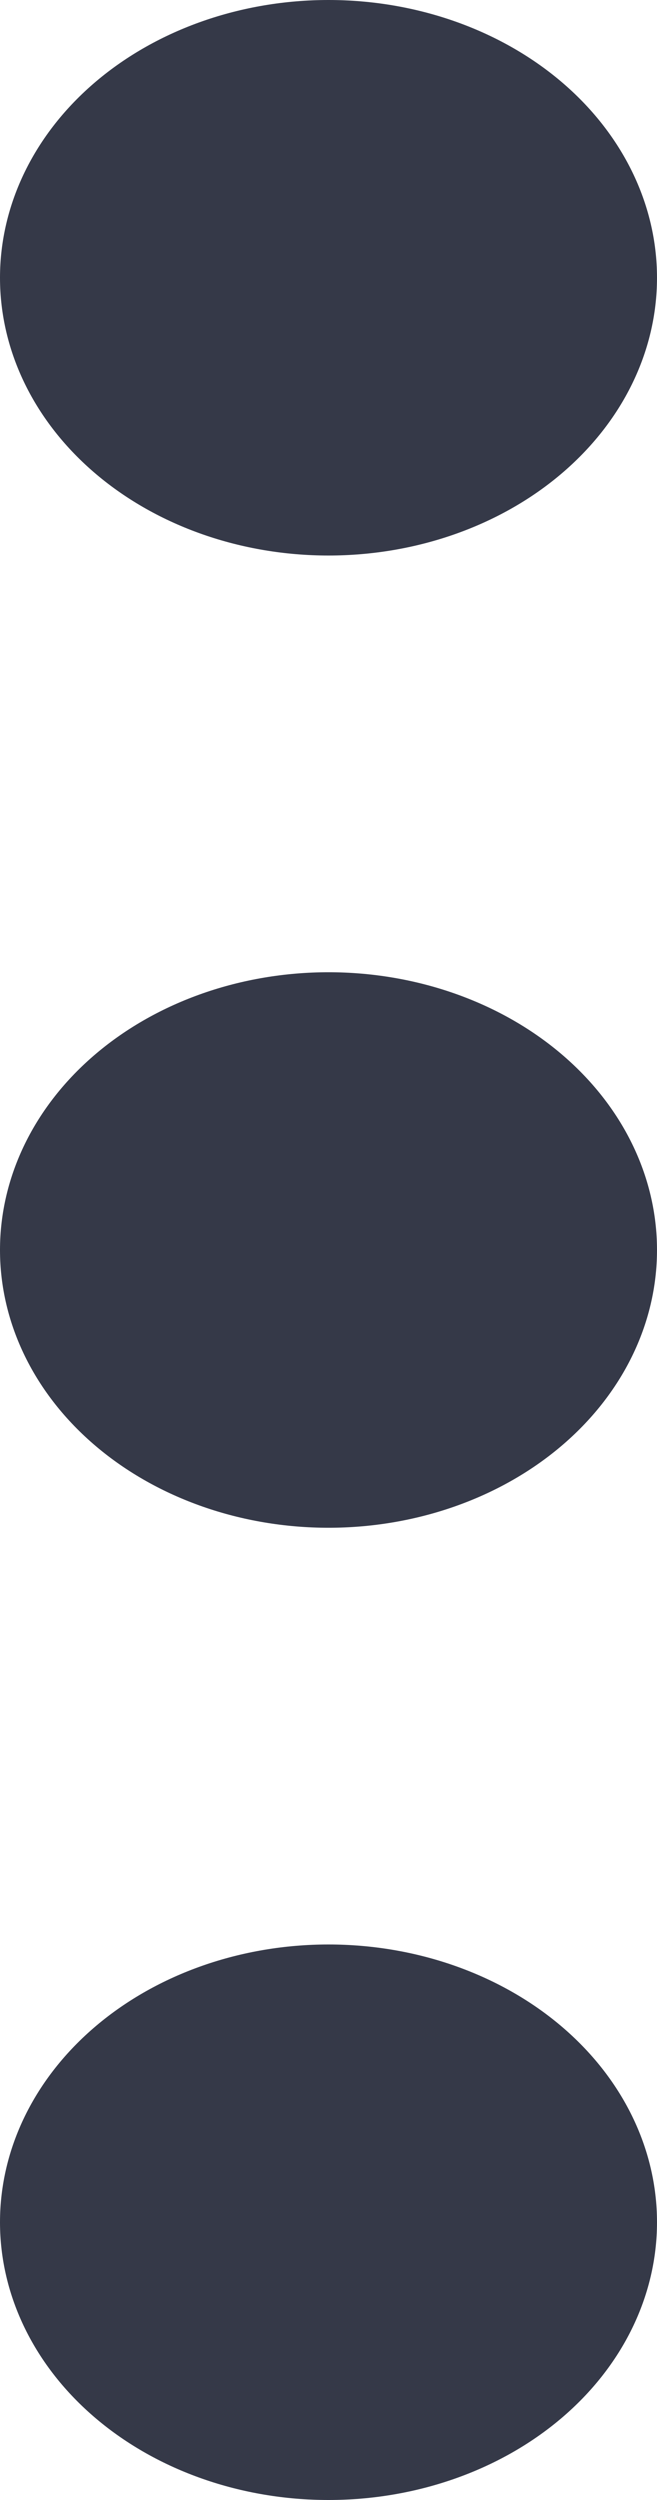 <svg width="5" height="19" viewBox="0 0 5 19" fill="none" xmlns="http://www.w3.org/2000/svg">
<path d="M2.5 0C1.837 0 1.201 0.222 0.732 0.618C0.263 1.014 0 1.551 0 2.111C0 2.671 0.263 3.208 0.732 3.604C1.201 4 1.837 4.222 2.5 4.222C3.163 4.222 3.799 4 4.268 3.604C4.737 3.208 5 2.671 5 2.111C5 1.551 4.737 1.014 4.268 0.618C3.799 0.222 3.163 0 2.5 0ZM2.5 7.389C1.837 7.389 1.201 7.611 0.732 8.007C0.263 8.403 0 8.94 0 9.5C0 10.06 0.263 10.597 0.732 10.993C1.201 11.389 1.837 11.611 2.5 11.611C3.163 11.611 3.799 11.389 4.268 10.993C4.737 10.597 5 10.06 5 9.5C5 8.94 4.737 8.403 4.268 8.007C3.799 7.611 3.163 7.389 2.5 7.389ZM2.5 14.778C1.837 14.778 1.201 15 0.732 15.396C0.263 15.792 0 16.329 0 16.889C0 17.449 0.263 17.986 0.732 18.382C1.201 18.778 1.837 19 2.5 19C3.163 19 3.799 18.778 4.268 18.382C4.737 17.986 5 17.449 5 16.889C5 16.329 4.737 15.792 4.268 15.396C3.799 15 3.163 14.778 2.5 14.778Z" fill="#353948"/>
</svg>
